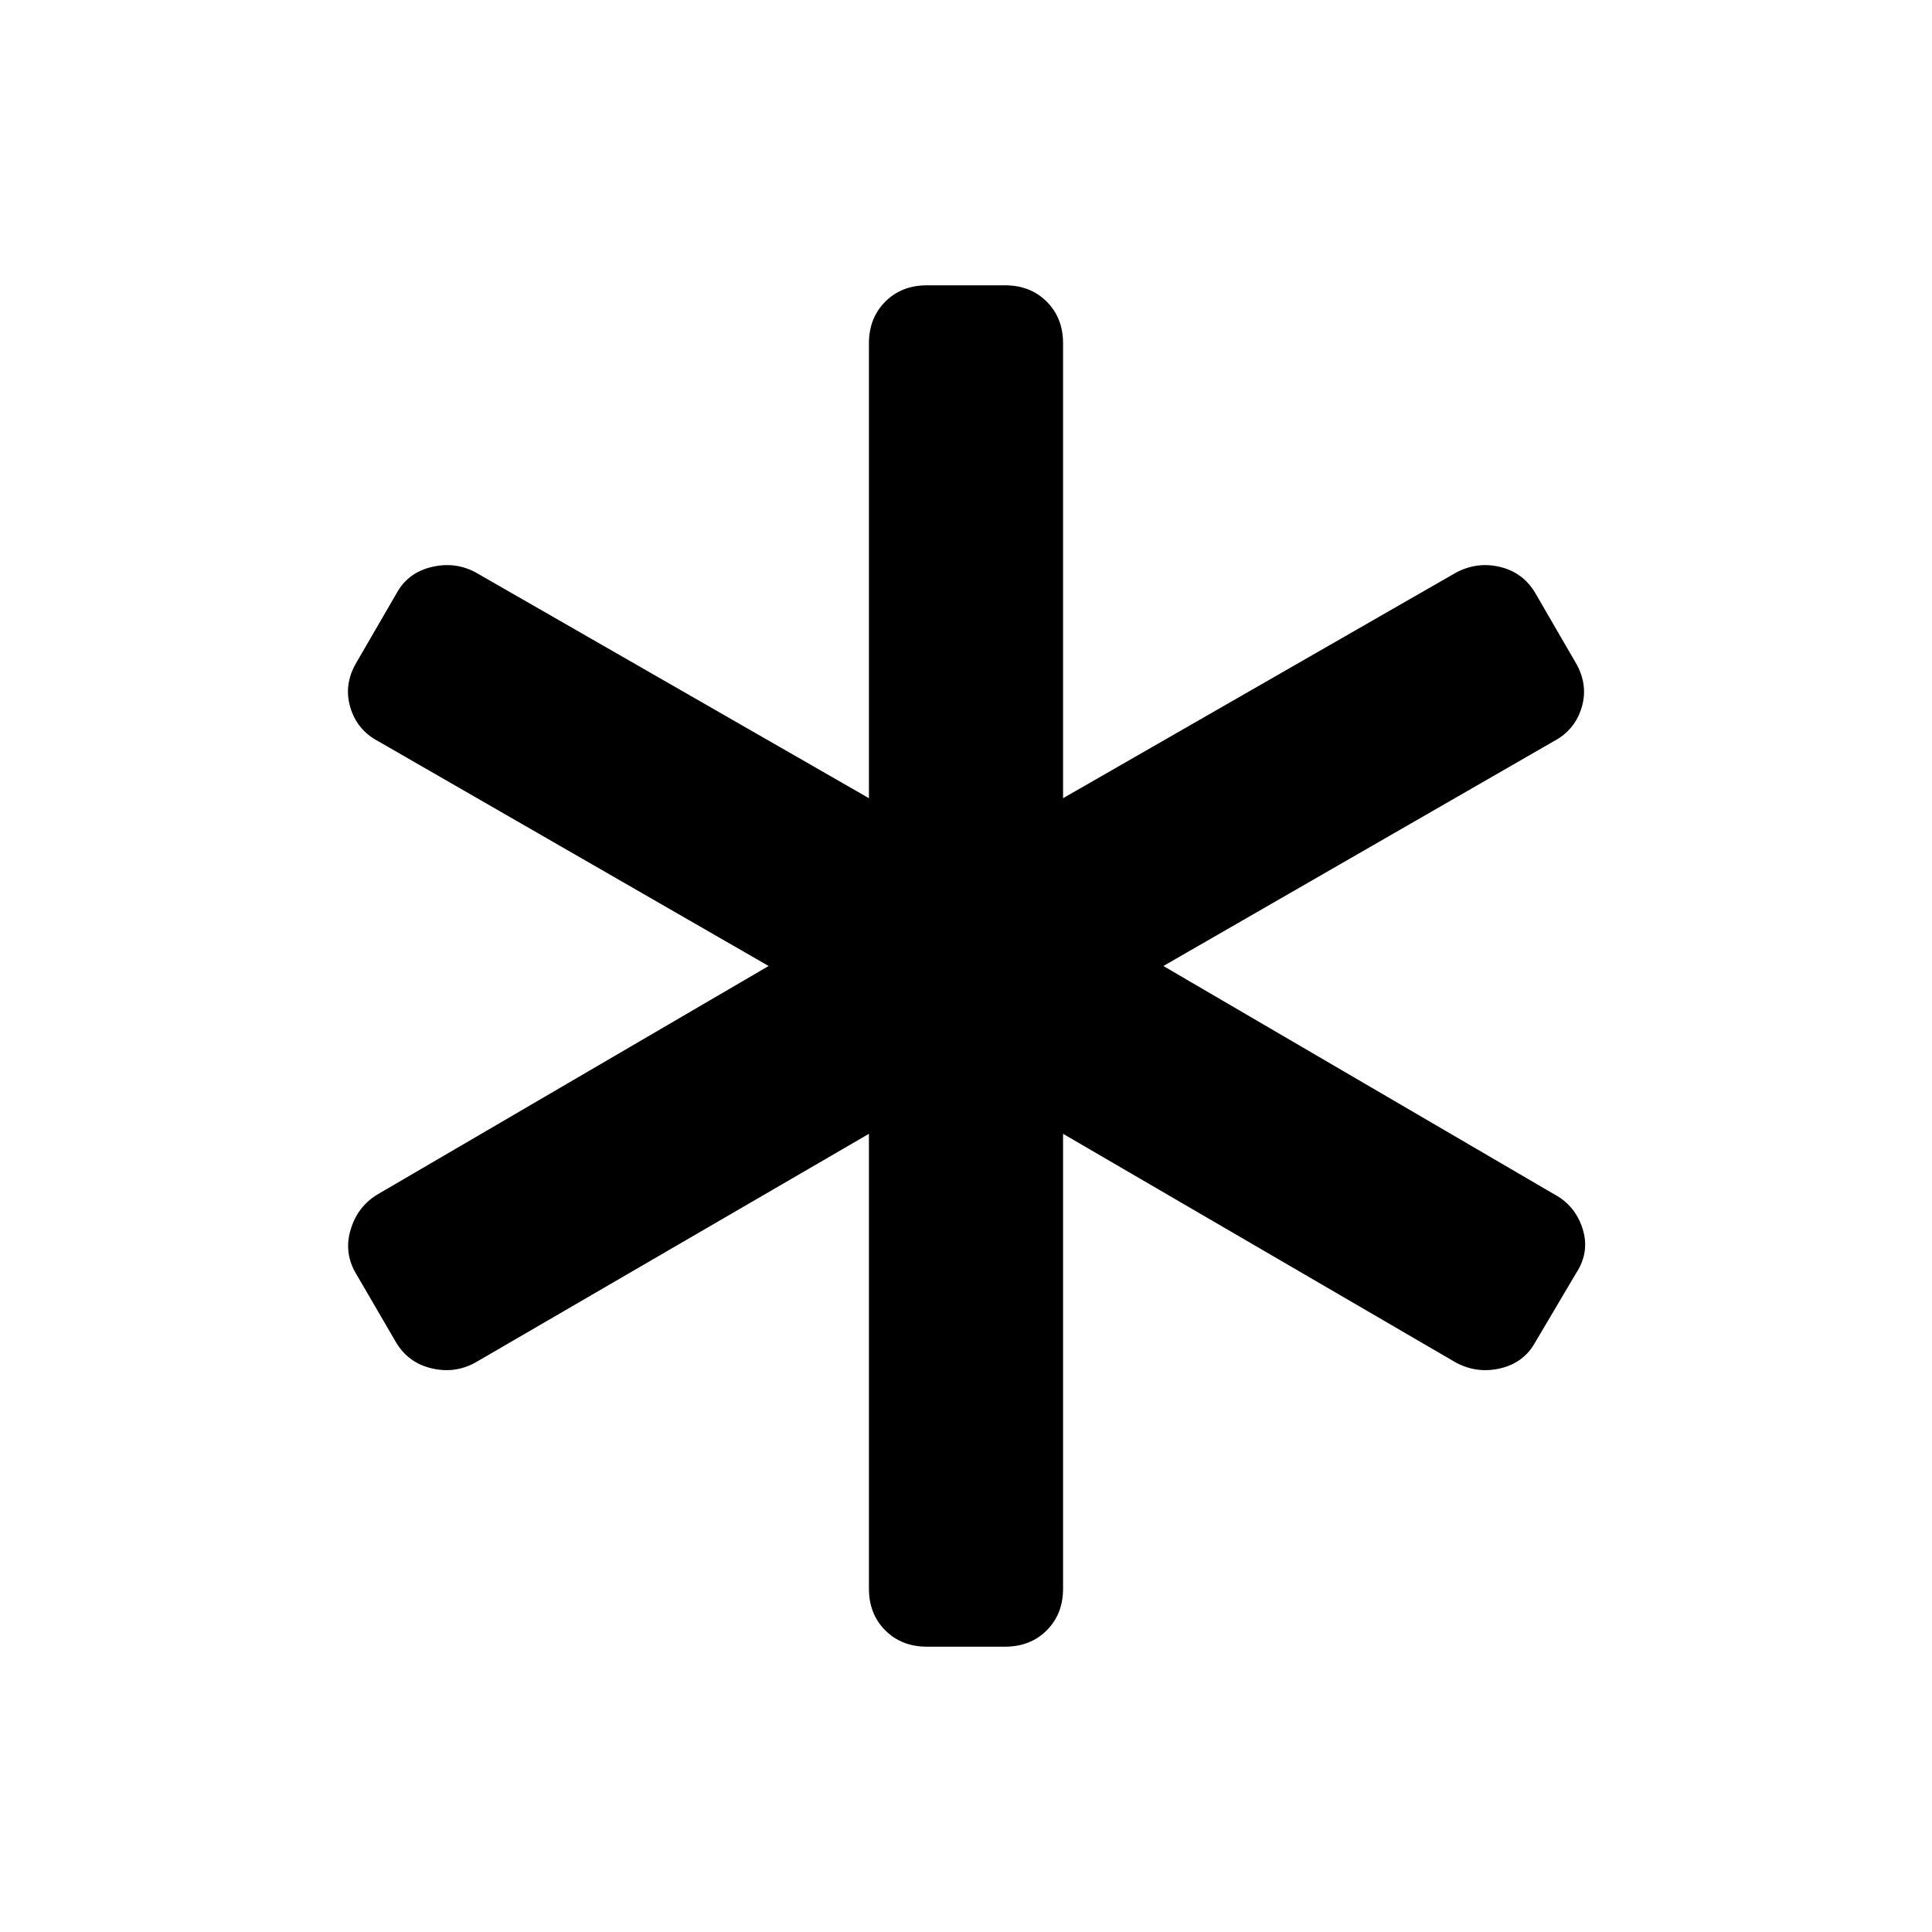 <svg xmlns="http://www.w3.org/2000/svg" width="48" height="48" viewBox="0 -960 960 960"><path d="M460.616-141.77q-12.616 0-20.731-8.115-8.115-8.115-8.115-20.731v-226L236.154-282.924q-10.231 5.616-21.846 2.808t-17.615-13.038l-19.385-33.307q-6.615-10.616-3.115-22.423 3.5-11.808 13.731-17.808l194-113.308-194-111.693q-10.616-5.615-13.923-17.038-3.308-11.423 3.307-22.423l19.769-34.076q5.616-10.231 17.423-13.039 11.808-2.807 22.039 2.808L431.77-563.384v-226q0-12.616 8.115-20.731 8.115-8.115 20.731-8.115h38.768q12.616 0 20.731 8.115 8.115 8.115 8.115 20.731v226l195.231-112.077q10.616-5.615 22.039-2.808 11.423 2.808 17.423 13.039l19.769 34.076q6.615 11 3.307 22.423-3.307 11.423-13.923 17.038L578.076-480l194 113.308q10.616 5.615 14.308 17.231 3.692 11.615-3.308 22.23l-20.153 34.077q-5.616 10.23-17.231 13.038-11.615 2.808-22.231-2.808L528.23-396.616v226q0 12.616-8.115 20.731-8.115 8.115-20.731 8.115h-38.768Z"/></svg>
